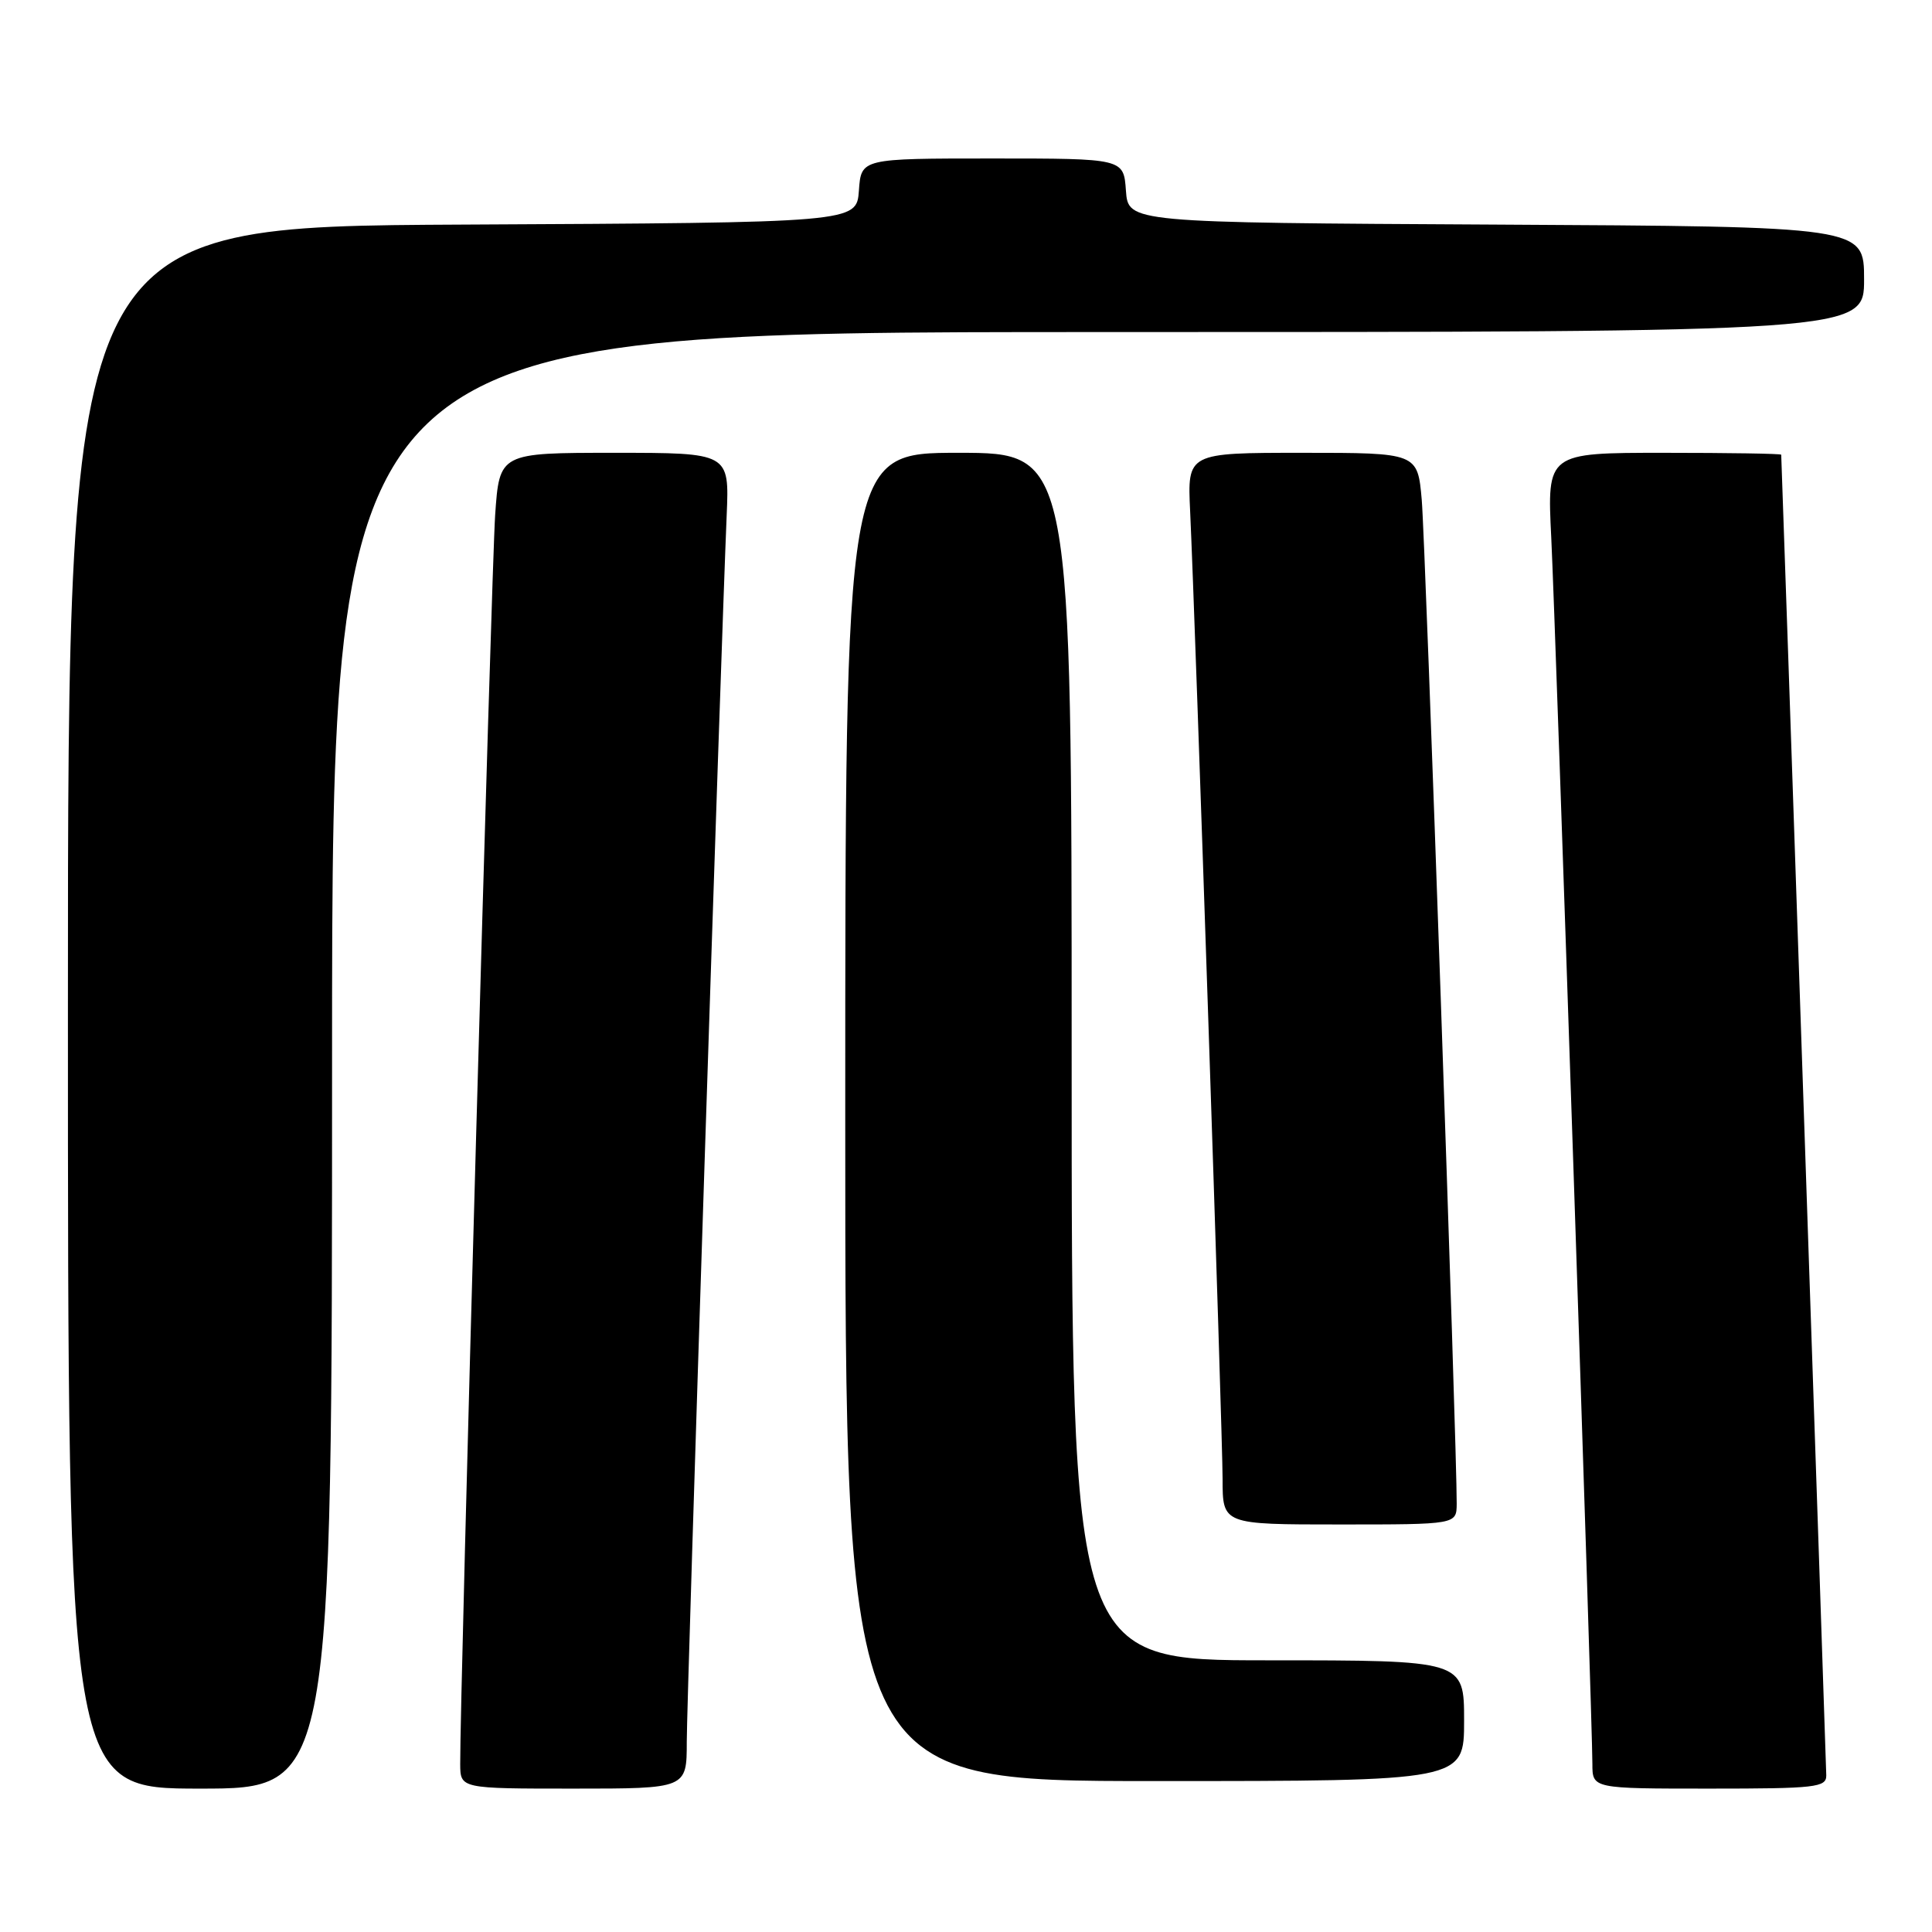 <?xml version="1.0" encoding="UTF-8" standalone="no"?>
<!DOCTYPE svg PUBLIC "-//W3C//DTD SVG 1.1//EN" "http://www.w3.org/Graphics/SVG/1.1/DTD/svg11.dtd" >
<svg xmlns="http://www.w3.org/2000/svg" xmlns:xlink="http://www.w3.org/1999/xlink" version="1.1" viewBox="0 0 256 256">
 <g >
 <path fill="currentColor"
d=" M 44.00 140.50 C 44.00 44.00 44.00 44.00 145.50 44.00 C 247.00 44.00 247.00 44.00 247.00 37.01 C 247.00 30.02 247.00 30.02 198.25 29.76 C 149.50 29.50 149.50 29.50 149.19 25.25 C 148.89 21.00 148.89 21.00 131.50 21.00 C 114.11 21.00 114.11 21.00 113.81 25.25 C 113.50 29.50 113.50 29.50 61.25 29.76 C 9.00 30.02 9.00 30.02 9.00 133.51 C 9.00 237.00 9.00 237.00 26.50 237.00 C 44.00 237.00 44.00 237.00 44.00 140.50 Z  M 91.00 230.80 C 91.00 225.11 95.49 87.31 96.29 68.25 C 96.64 60.00 96.64 60.00 81.41 60.00 C 66.18 60.00 66.18 60.00 65.61 68.25 C 65.12 75.48 60.92 225.24 60.98 233.75 C 61.00 237.00 61.00 237.00 76.00 237.00 C 91.00 237.00 91.00 237.00 91.00 230.80 Z  M 241.99 235.25 C 241.98 233.90 236.09 61.33 236.02 60.25 C 236.01 60.11 229.02 60.00 220.50 60.00 C 204.99 60.00 204.99 60.00 205.55 71.25 C 206.13 83.18 211.00 228.14 211.00 233.72 C 211.00 237.00 211.00 237.00 226.50 237.00 C 240.60 237.00 242.00 236.84 241.99 235.25 Z  M 194.00 228.00 C 194.00 220.00 194.00 220.00 168.00 220.00 C 142.00 220.00 142.00 220.00 142.00 140.00 C 142.00 60.00 142.00 60.00 127.00 60.00 C 112.00 60.00 112.00 60.00 112.00 148.00 C 112.00 236.00 112.00 236.00 153.00 236.00 C 194.00 236.00 194.00 236.00 194.00 228.00 Z  M 193.02 199.25 C 193.07 192.24 188.87 71.78 188.39 66.25 C 187.84 60.00 187.84 60.00 172.59 60.00 C 157.33 60.00 157.33 60.00 157.70 67.75 C 158.39 82.57 162.00 190.01 162.00 195.99 C 162.00 202.00 162.00 202.00 177.50 202.00 C 193.00 202.00 193.00 202.00 193.02 199.25 Z "/>
</g>
</svg>